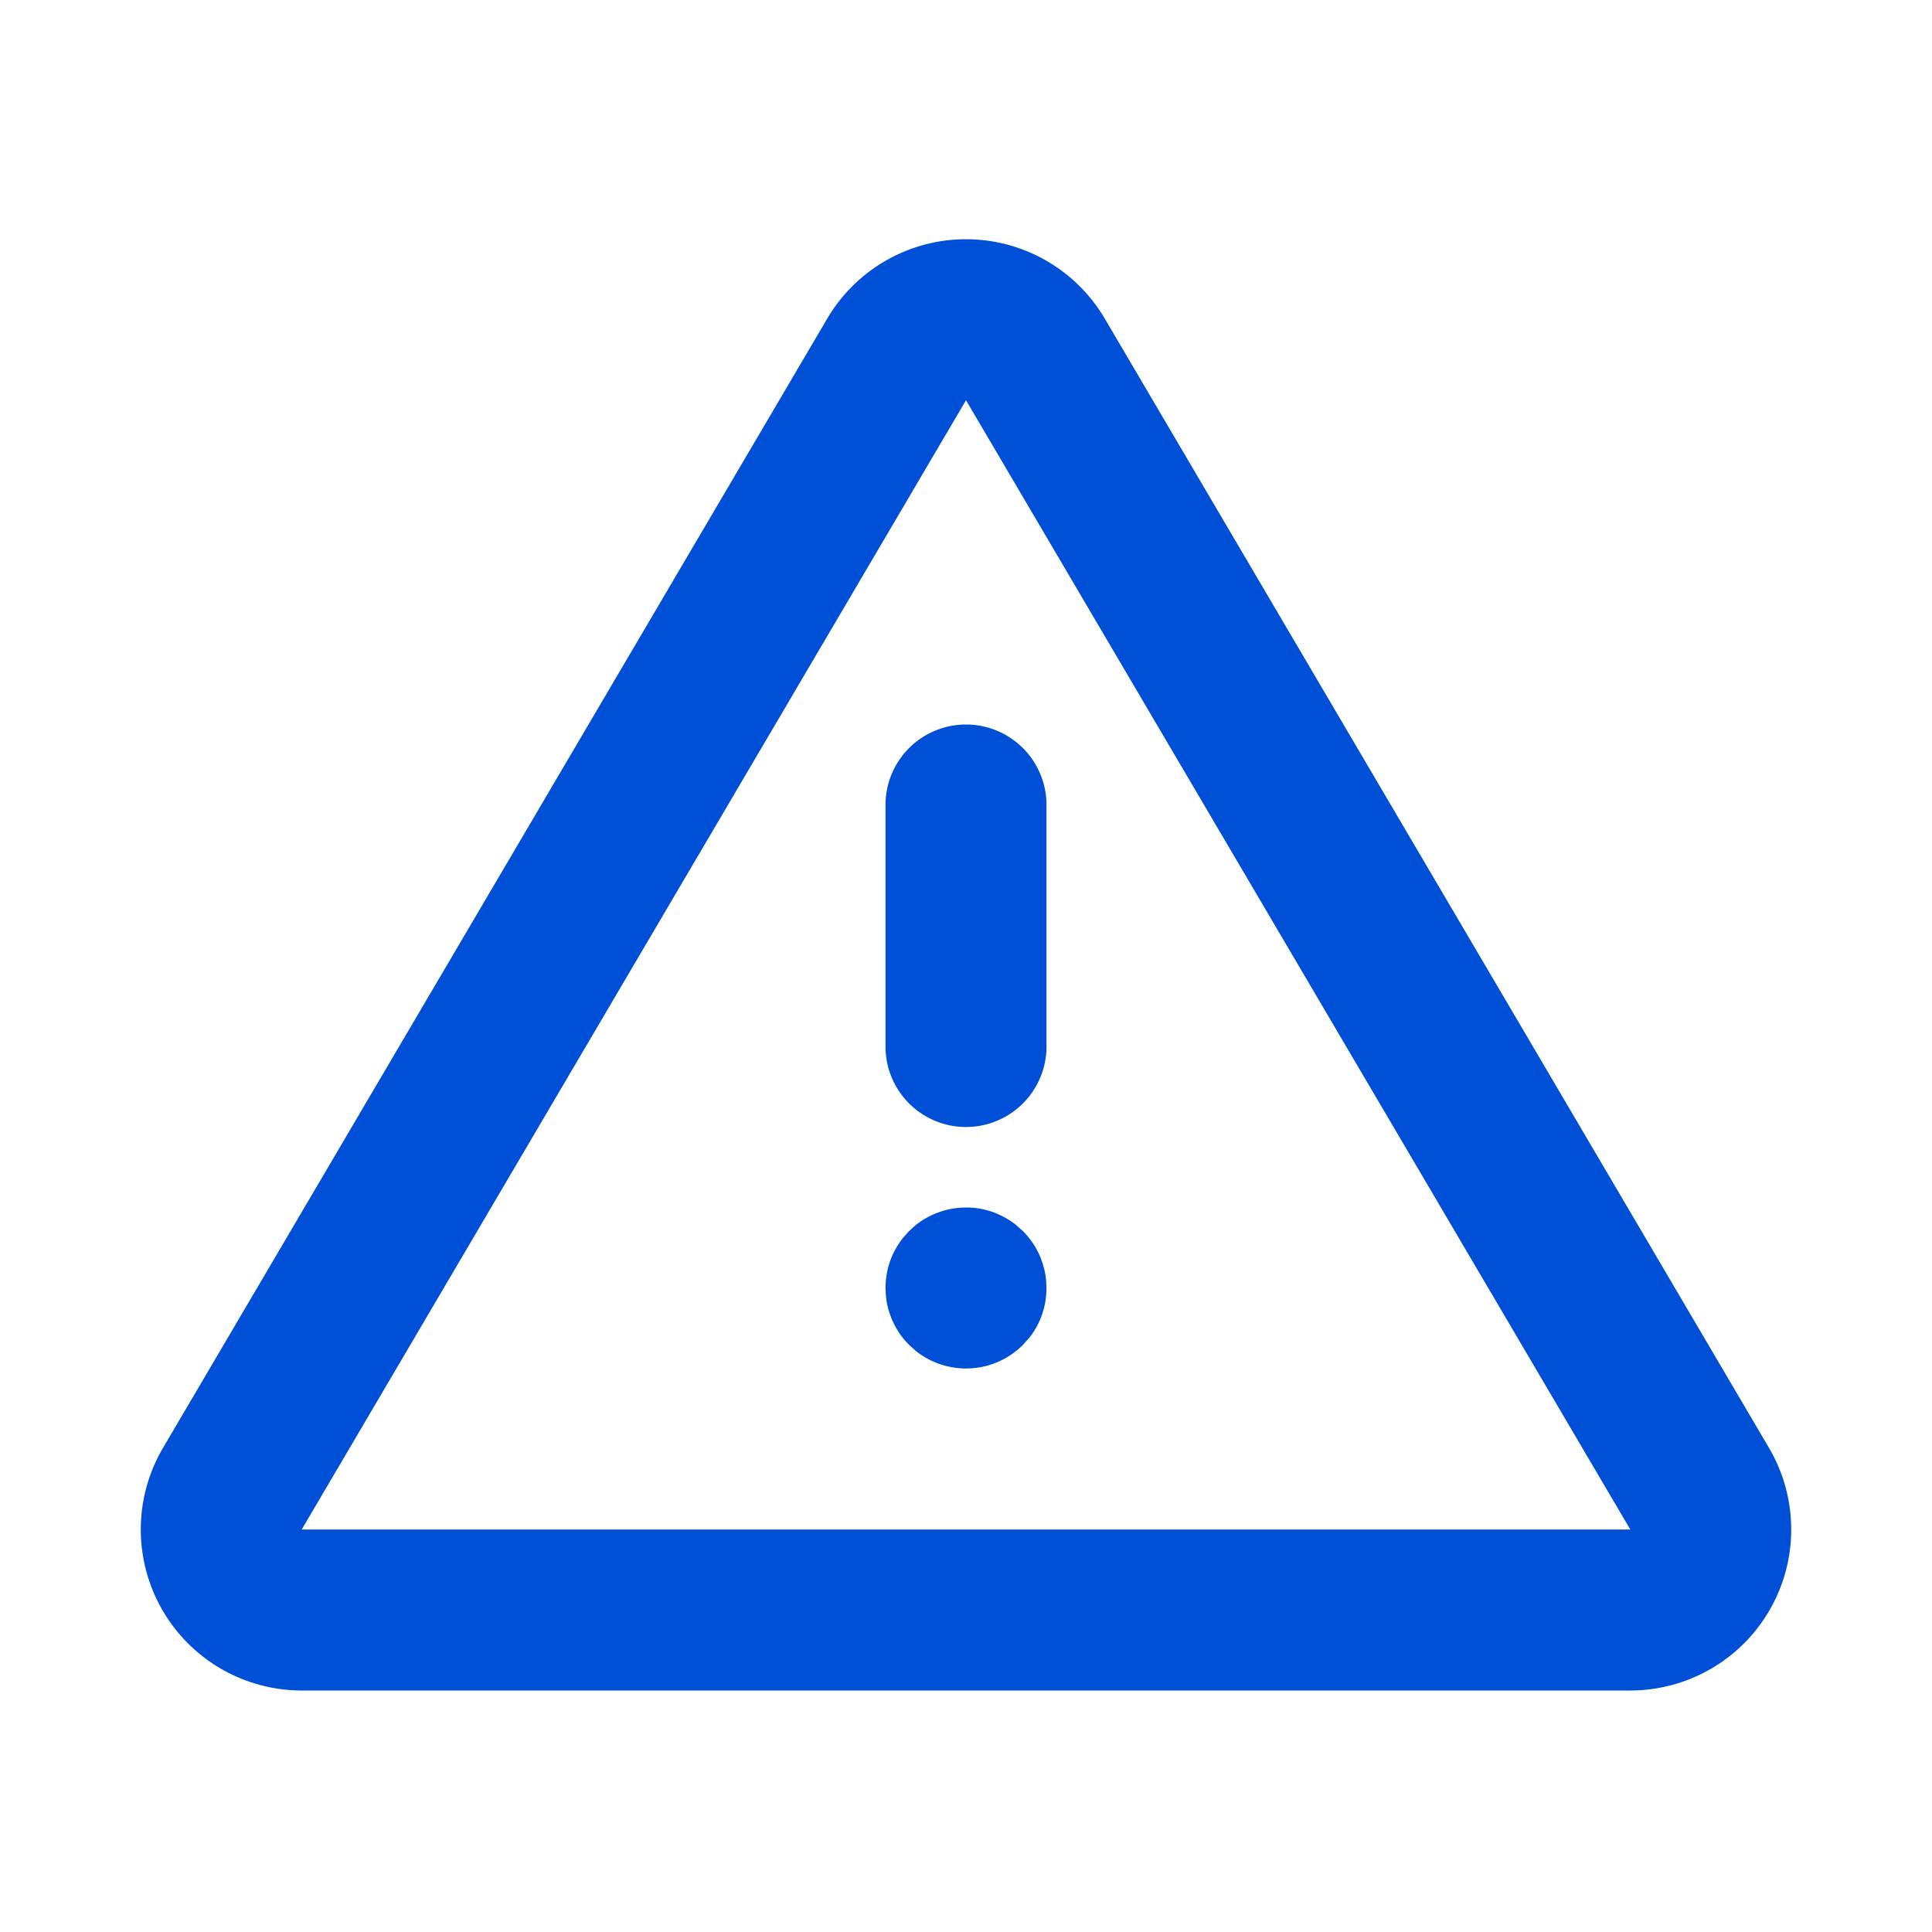 <svg xmlns="http://www.w3.org/2000/svg" width="24" height="24" viewBox="0 0 24 24">
    <path fill="#0050D7" fill-rule="evenodd" d="M13.014 3.248a2 2 0 0 1 .71.71l8.251 14.028A2 2 0 0 1 20.252 21H3.748a2 2 0 0 1-1.723-3.014l8.251-14.028a2 2 0 0 1 2.738-.71zM12 4.972L3.748 19h16.504L12 4.972zm.068 12.025h.017a1.006 1.006 0 0 1-.052.002L12 17l.068-.003zM12 17a1.018 1.018 0 0 1-.367-.07l-.056-.024a1.016 1.016 0 0 1-.198-.122l-.088-.079-.05-.056.048.055-.05-.055-.026-.032-.022-.029a1.045 1.045 0 0 1-.154-.318.959.959 0 0 1-.025-.116l-.008-.069L11 16a1.018 1.018 0 0 1 .037-.27l.012-.04a.96.96 0 0 1 .067-.158l.034-.059a1.05 1.05 0 0 1 .063-.09l.078-.088.064-.059.011-.01.001-.001.001-.001.05-.038a1.042 1.042 0 0 1 .32-.151.933.933 0 0 1 .112-.024l.067-.008L12 15h.02a1.006 1.006 0 0 1 .183.02l.058.014a1.069 1.069 0 0 1 .106.035l.056.025a1.016 1.016 0 0 1 .194.119l.09.08a1.008 1.008 0 0 1 .219.329l.025.07a1.11 1.11 0 0 1 .037.154l.008.068.002.069v-.043l.001.028v.066l-.003.051a.985.985 0 0 1-.033.185l-.012.04a.96.96 0 0 1-.164.307l-.08.09a1.008 1.008 0 0 1-.447.259l-.056.013a1.099 1.099 0 0 1-.056.01l-.066.007h-.002l-.005.001h-.007l.011-.001L12 17zm-.634-1.774l-.01.01-.063.057.06-.056.013-.011zm.553-.224l-.002.001-.006.001.008-.002zM12 15l-.069.002h.015L11.98 15H12zm0-6a1 1 0 0 1 1 1v3a1 1 0 0 1-2 0v-3a1 1 0 0 1 1-1zm-.622 6.217l-.01.007v.001l.01-.008z"/>
</svg>
